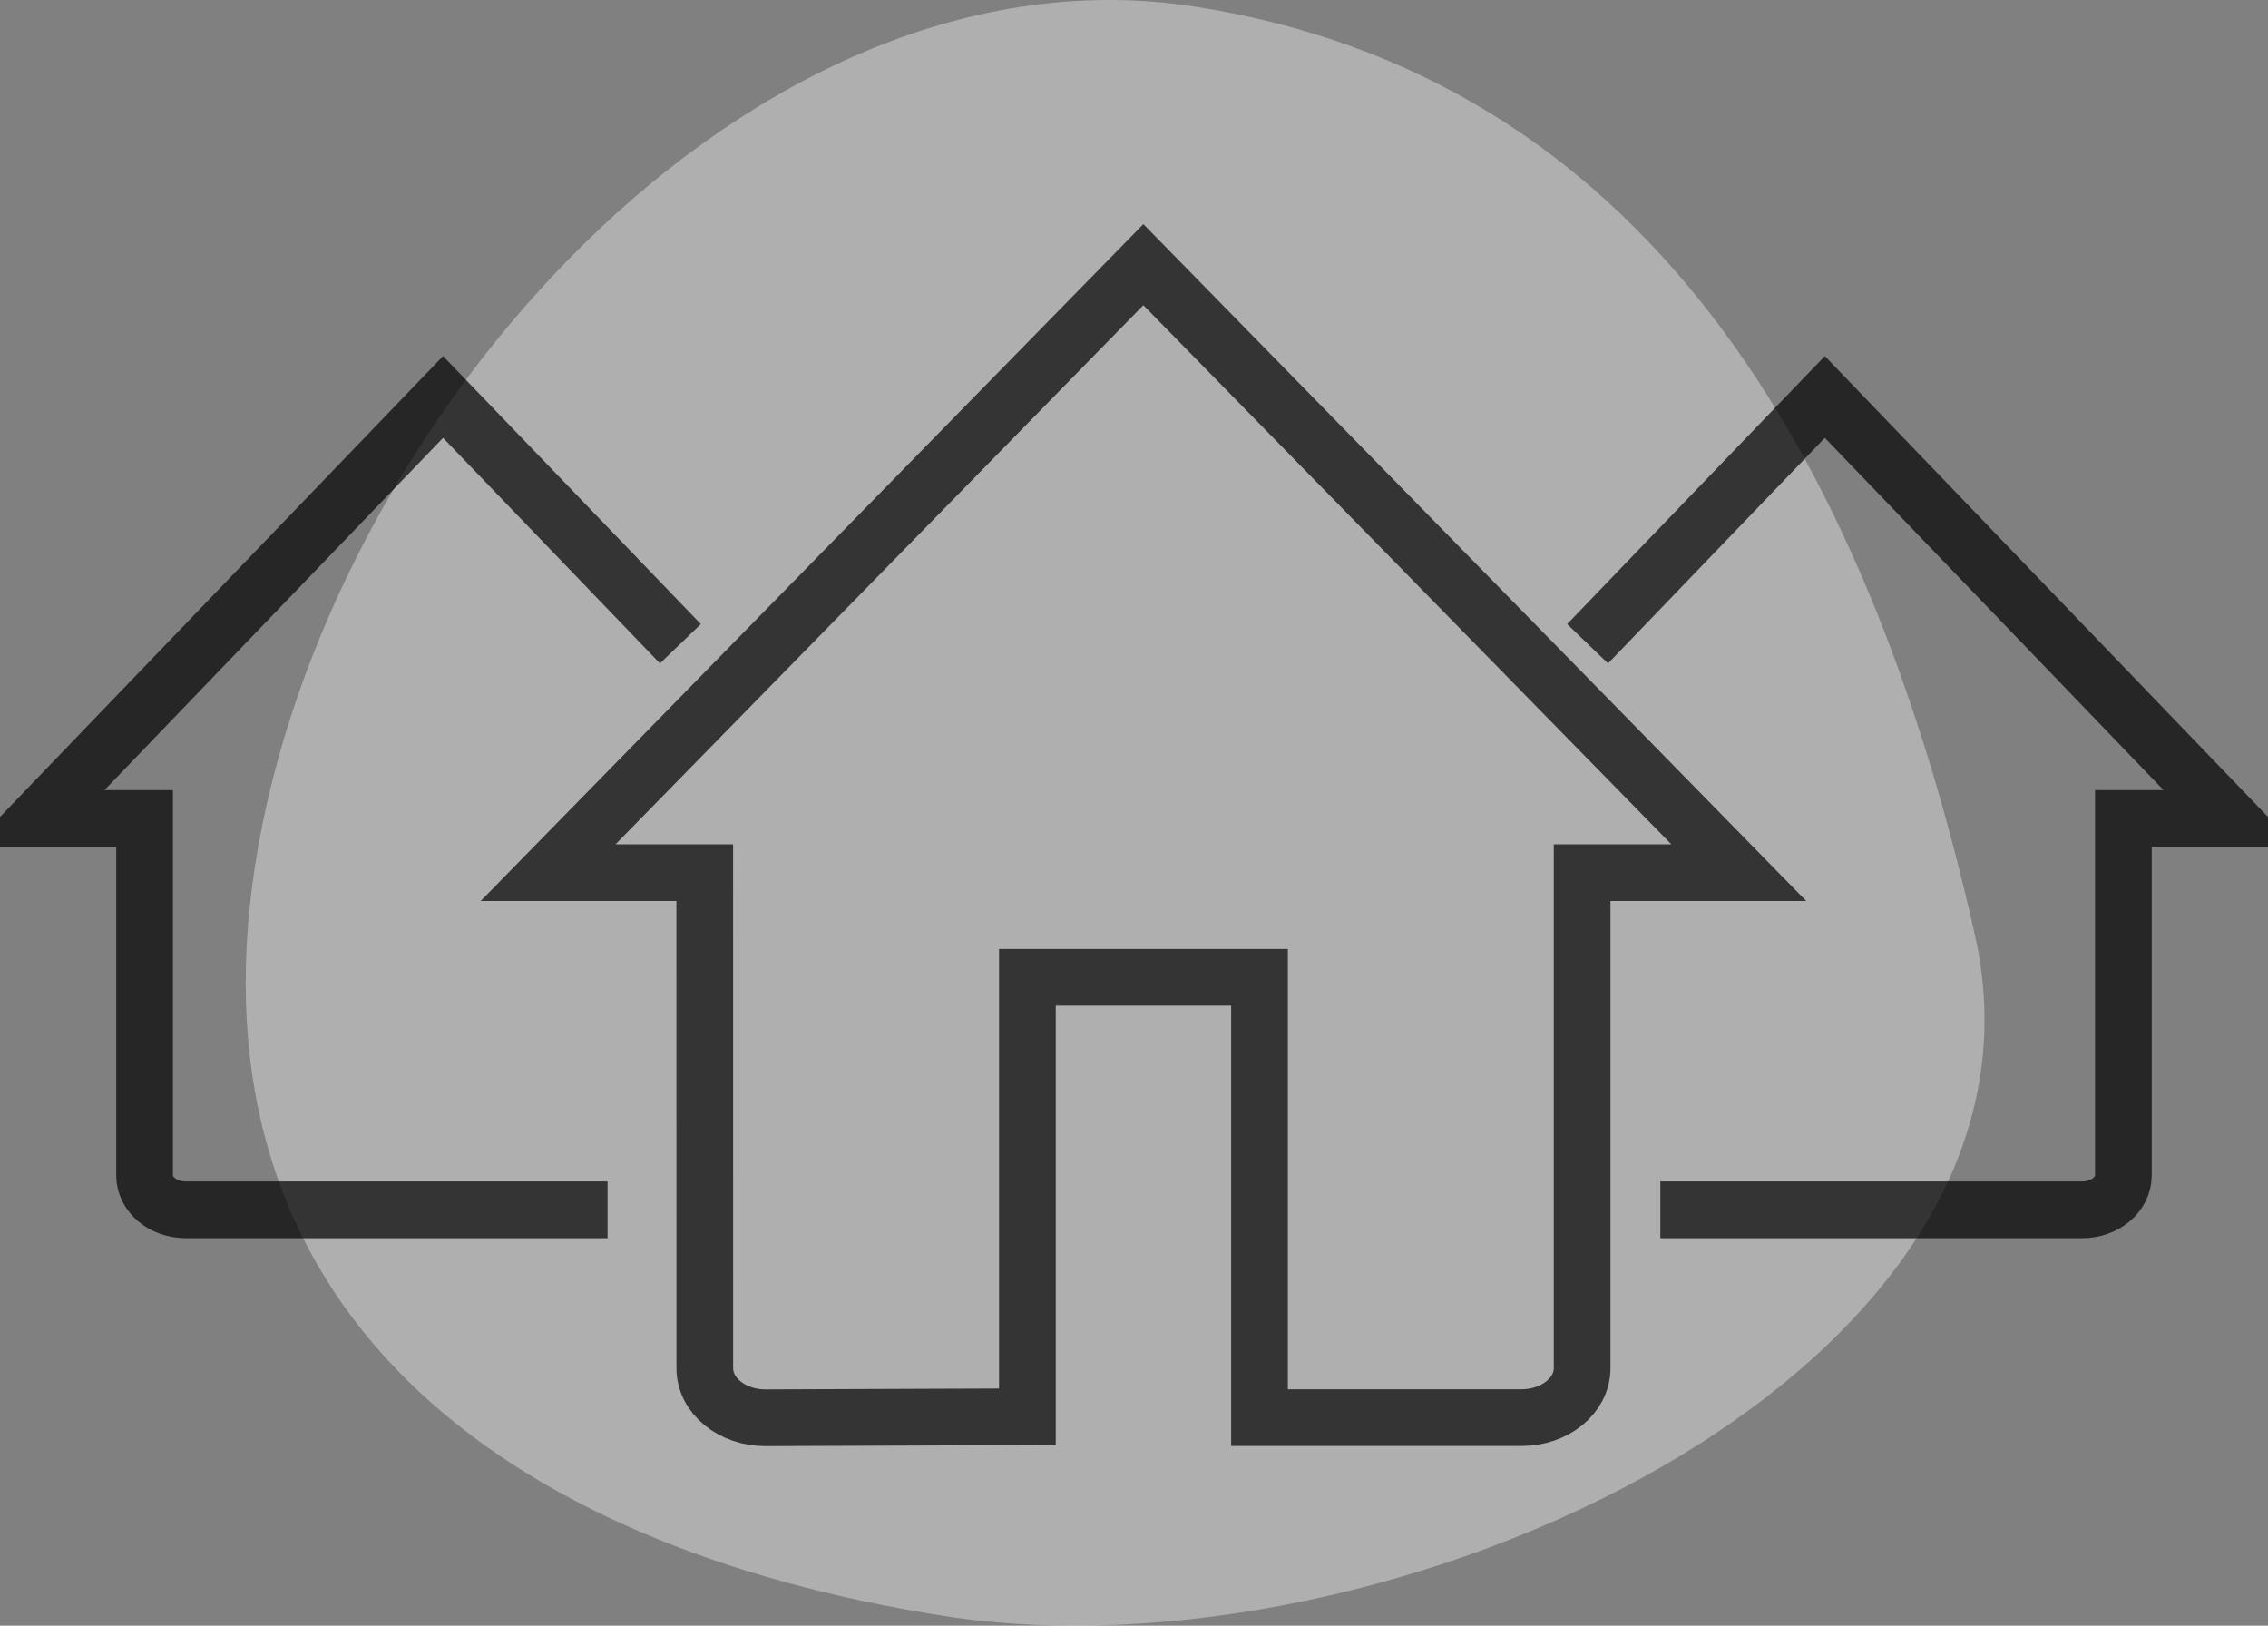 <?xml version="1.0" encoding="UTF-8"?>
<svg width="120px" height="86px" viewBox="0 0 120 86" version="1.1" xmlns="http://www.w3.org/2000/svg" xmlns:xlink="http://www.w3.org/1999/xlink">
    <rect x="0" y="0" width="120" height="86" fill="#808080" stroke="none"/>
    <!-- Generator: Sketch 50.2 (55047) - http://www.bohemiancoding.com/sketch -->
    <title>Group 17</title>
    <desc>Created with Sketch.</desc>
    <defs></defs>
    <g id="Desktop" stroke="none" stroke-width="1" fill="none" fill-rule="evenodd">
        <g id="How-We-Work" transform="translate(-664, -2698)">
            <g id="Group-9" transform="translate(0, 2132)">
                <g id="Group">
                    <g id="Group-17" transform="translate(666, 566)">
                        <path d="M47.942,85.484 C24.475,81.794 7.828,69.196 11.511,45.689 C15.194,22.182 37.812,-3.331 61.28,0.358 C84.75,4.046 96.684,23.654 102.493,49.463 C107.717,72.675 71.412,89.173 47.942,85.484 Z" id="Fill-1" fill="#FFFFFF" opacity="0.37"></path>
                        <g id="community" opacity="0.7" transform="translate(0, 14)" stroke="#000000" stroke-width="3">
                            <path d="M81.711,58.378 C81.711,59.826 80.277,60.993 78.5,60.993 L64.64,60.993 L64.64,37.701 L52.36,37.701 L52.36,60.948 L38.502,61 C36.718,61 35.291,59.826 35.291,58.378 L35.289,32.164 L27,32.164 L58.495,0 L90,32.164 L81.711,32.164 L81.711,58.378 Z" id="Stroke-1"></path>
                            <path d="M85.848,50 L98.721,50 L104.42,50 L108.165,50 C109.371,50 110.348,49.185 110.348,48.186 L110.348,29.3 L116,29.3 L94.552,7 L82,20.054" id="Stroke-3"></path>
                            <path d="M30.147,50 L17.275,50 L11.578,50 L7.835,50 C6.622,50 5.65,49.187 5.65,48.186 L5.65,29.3 L0,29.3 L21.442,7 L34,20.054" id="Stroke-5"></path>
                        </g>
                    </g>
                </g>
            </g>
        </g>
    </g>
</svg>